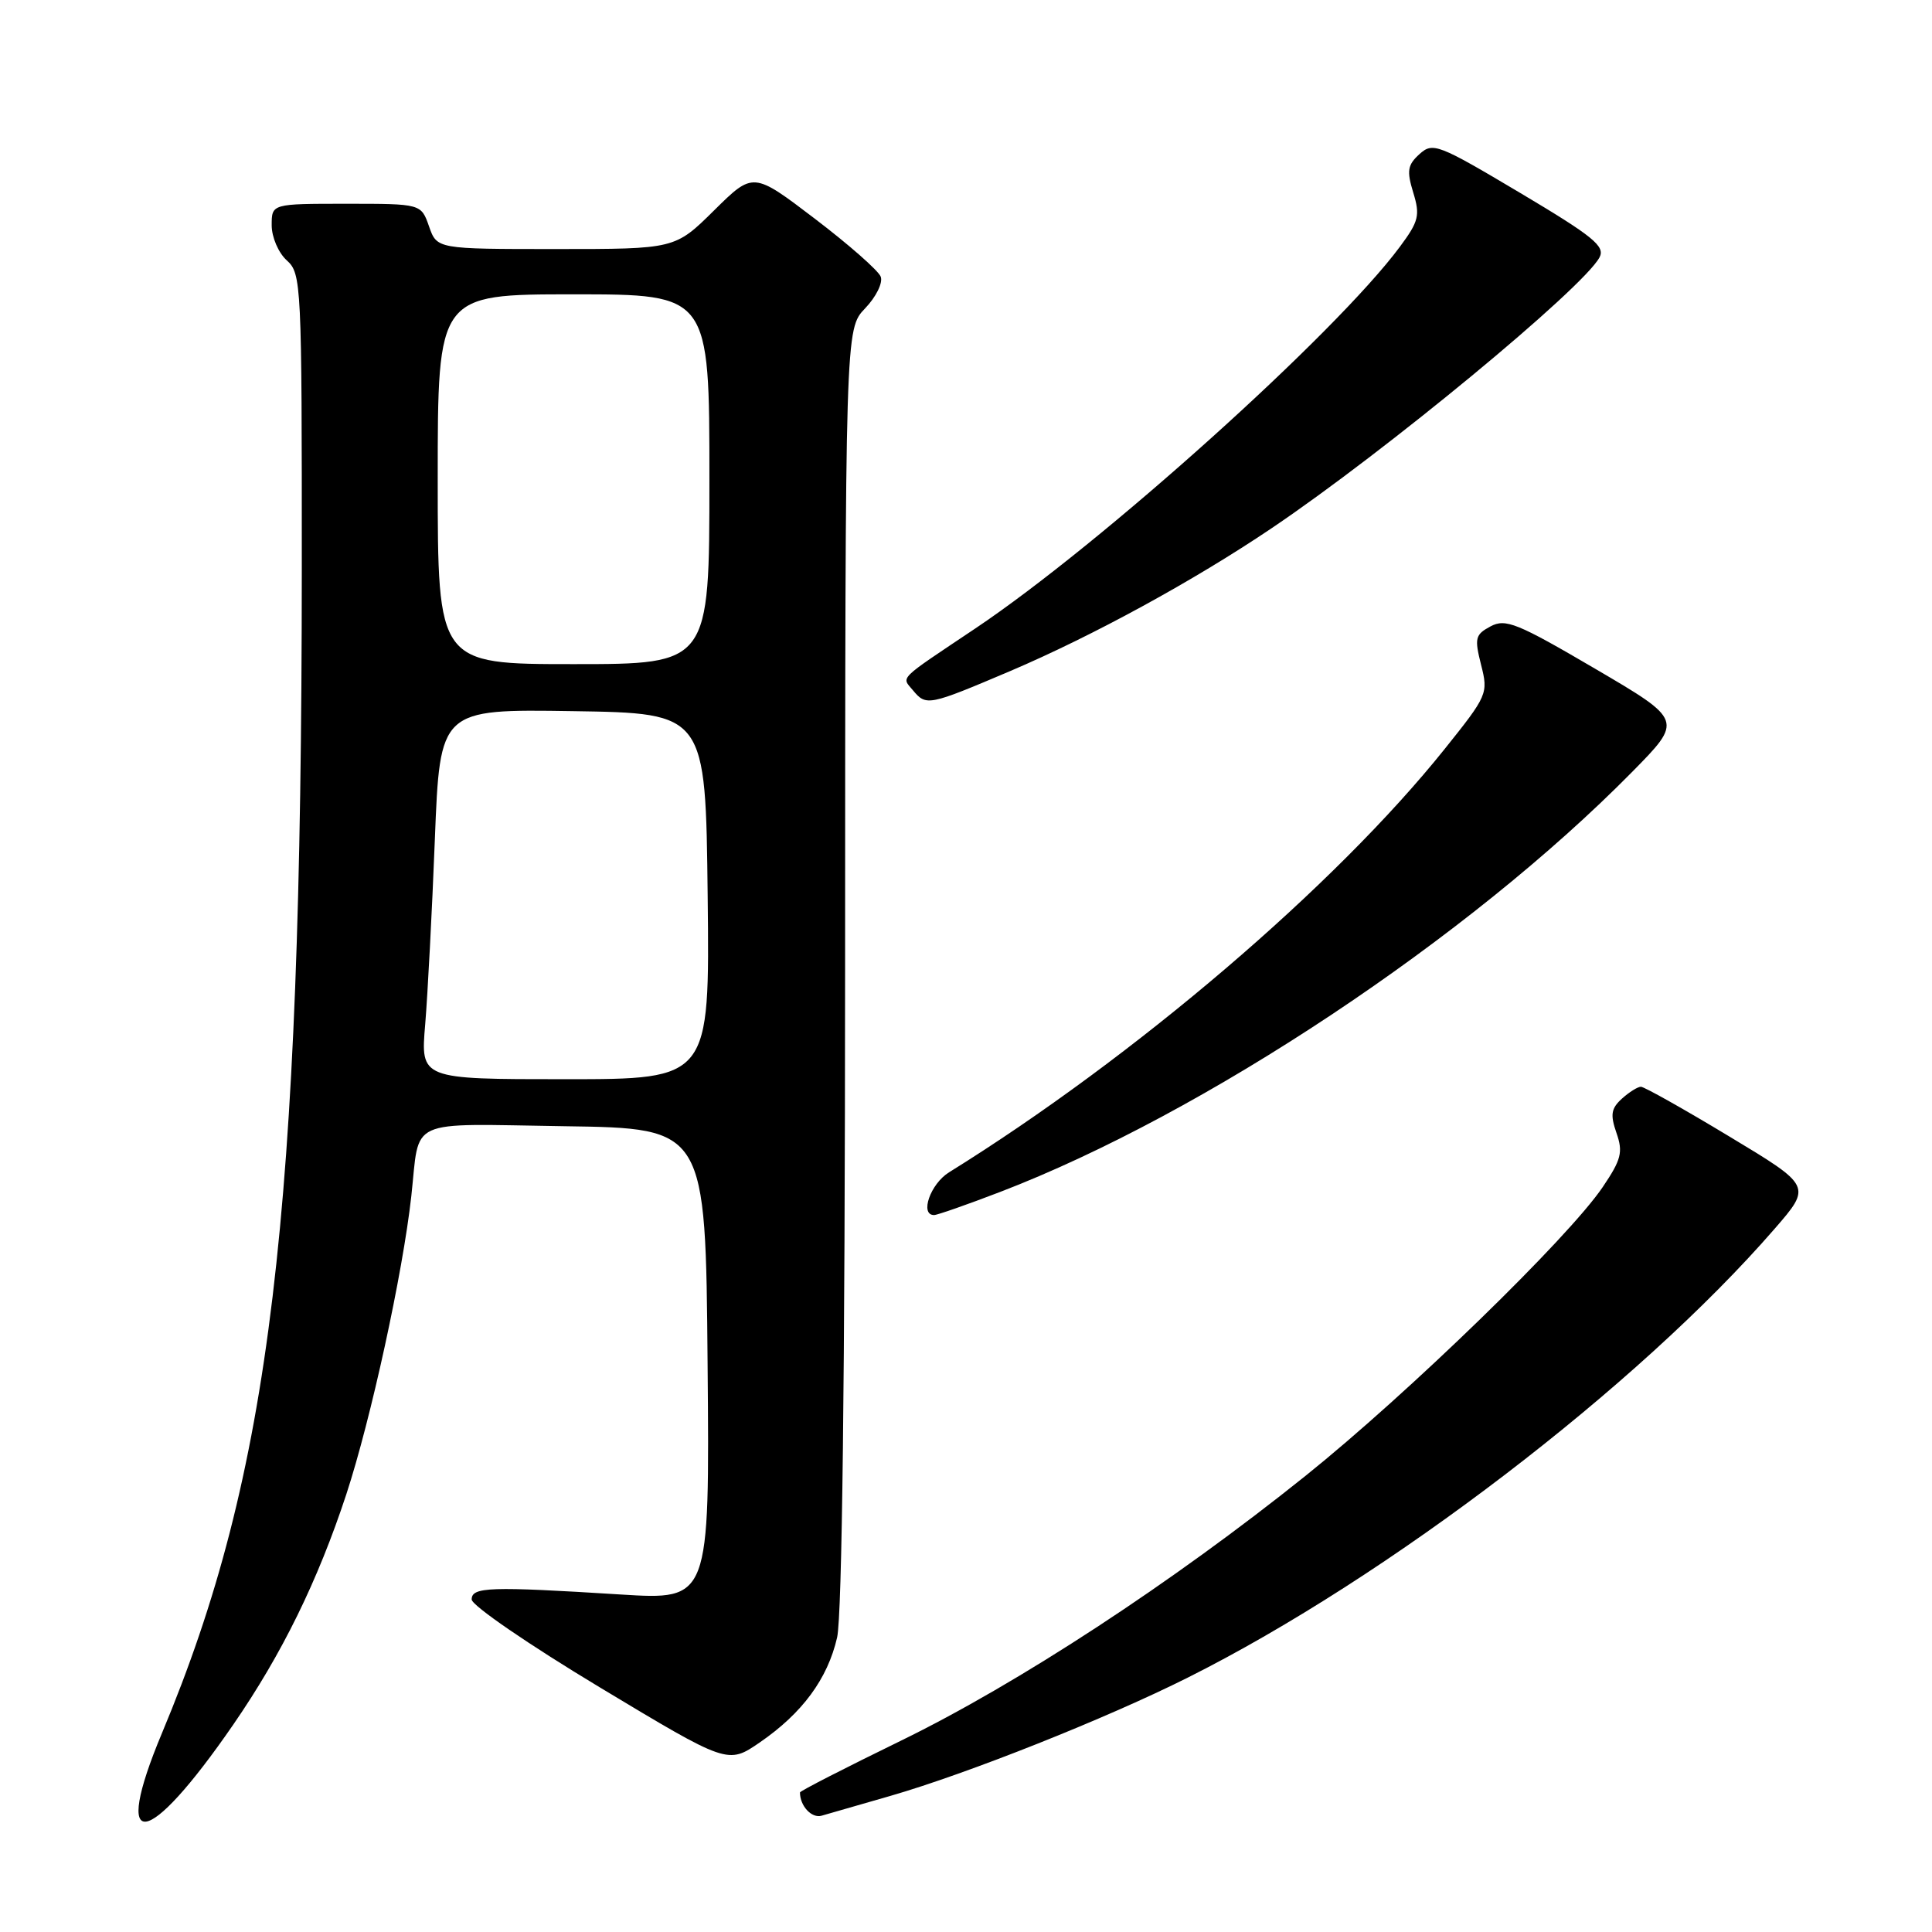 <?xml version="1.0" encoding="UTF-8" standalone="no"?>
<!DOCTYPE svg PUBLIC "-//W3C//DTD SVG 1.1//EN" "http://www.w3.org/Graphics/SVG/1.1/DTD/svg11.dtd" >
<svg xmlns="http://www.w3.org/2000/svg" xmlns:xlink="http://www.w3.org/1999/xlink" version="1.1" viewBox="0 0 256 256">
 <g >
 <path fill="currentColor"
d=" M 30.91 228.52 C 37.37 219.14 42.10 209.50 45.89 198.00 C 49.15 188.06 53.36 168.75 54.50 158.50 C 55.66 147.99 53.62 148.92 74.82 149.23 C 93.50 149.50 93.50 149.50 93.76 180.76 C 94.03 212.01 94.03 212.01 82.26 211.28 C 64.85 210.19 62.50 210.27 62.50 211.94 C 62.50 212.73 70.11 217.95 79.47 223.58 C 96.44 233.79 96.44 233.79 100.69 230.87 C 106.31 227.00 109.66 222.46 110.92 216.98 C 111.58 214.09 111.96 182.46 111.98 128.05 C 112.00 43.61 112.00 43.61 114.63 40.86 C 116.09 39.34 117.01 37.47 116.70 36.66 C 116.39 35.85 112.46 32.40 107.97 28.98 C 99.80 22.76 99.80 22.76 94.62 27.88 C 89.44 33.00 89.44 33.00 73.67 33.00 C 57.90 33.00 57.90 33.00 56.85 30.00 C 55.80 27.00 55.80 27.00 45.90 27.00 C 36.00 27.00 36.00 27.00 36.00 29.85 C 36.00 31.42 36.89 33.50 38.00 34.50 C 39.94 36.25 40.00 37.57 39.99 75.40 C 39.96 161.26 35.88 195.21 21.46 229.65 C 14.72 245.75 19.42 245.19 30.91 228.52 Z  M 118.00 237.96 C 128.22 235.01 146.63 227.69 157.39 222.29 C 183.94 208.99 217.05 183.67 235.14 162.83 C 240.06 157.16 240.06 157.16 229.13 150.58 C 223.13 146.96 217.86 144.00 217.43 144.00 C 217.01 144.00 215.87 144.71 214.91 145.58 C 213.48 146.88 213.35 147.70 214.19 150.12 C 215.08 152.67 214.83 153.65 212.37 157.29 C 207.81 164.03 186.58 184.65 172.97 195.57 C 155.32 209.72 134.93 223.07 119.34 230.67 C 112.00 234.25 106.00 237.32 106.00 237.51 C 106.00 239.30 107.55 240.97 108.87 240.59 C 109.77 240.34 113.88 239.15 118.00 237.96 Z  M 132.52 157.94 C 159.53 147.58 194.61 124.27 216.25 102.30 C 223.01 95.44 223.01 95.44 211.38 88.62 C 201.04 82.56 199.50 81.93 197.50 83.00 C 195.47 84.09 195.36 84.56 196.25 88.09 C 197.22 91.89 197.10 92.16 191.43 99.24 C 176.90 117.39 150.36 140.06 125.75 155.34 C 123.28 156.87 121.84 161.00 123.77 161.00 C 124.20 161.00 128.14 159.62 132.52 157.94 Z  M 133.88 88.91 C 144.79 84.26 158.20 76.94 168.50 69.99 C 183.53 59.86 209.75 38.20 211.94 34.11 C 212.73 32.64 211.14 31.34 201.41 25.55 C 190.53 19.08 189.86 18.82 188.09 20.42 C 186.51 21.85 186.38 22.63 187.26 25.51 C 188.19 28.54 188.00 29.32 185.49 32.70 C 176.96 44.20 145.95 72.07 129.24 83.27 C 118.81 90.26 119.44 89.62 120.98 91.48 C 122.73 93.58 123.03 93.52 133.88 88.91 Z  M 56.34 135.75 C 56.67 131.76 57.25 120.73 57.62 111.23 C 58.30 93.96 58.30 93.96 75.90 94.23 C 93.50 94.50 93.50 94.50 93.77 118.75 C 94.04 143.00 94.04 143.00 74.88 143.00 C 55.72 143.00 55.72 143.00 56.34 135.75 Z  M 58.00 63.50 C 58.00 39.00 58.00 39.00 76.00 39.00 C 94.00 39.00 94.00 39.00 94.00 63.50 C 94.00 88.00 94.00 88.00 76.00 88.00 C 58.00 88.00 58.00 88.00 58.00 63.50 Z "/>
</g>
</svg>